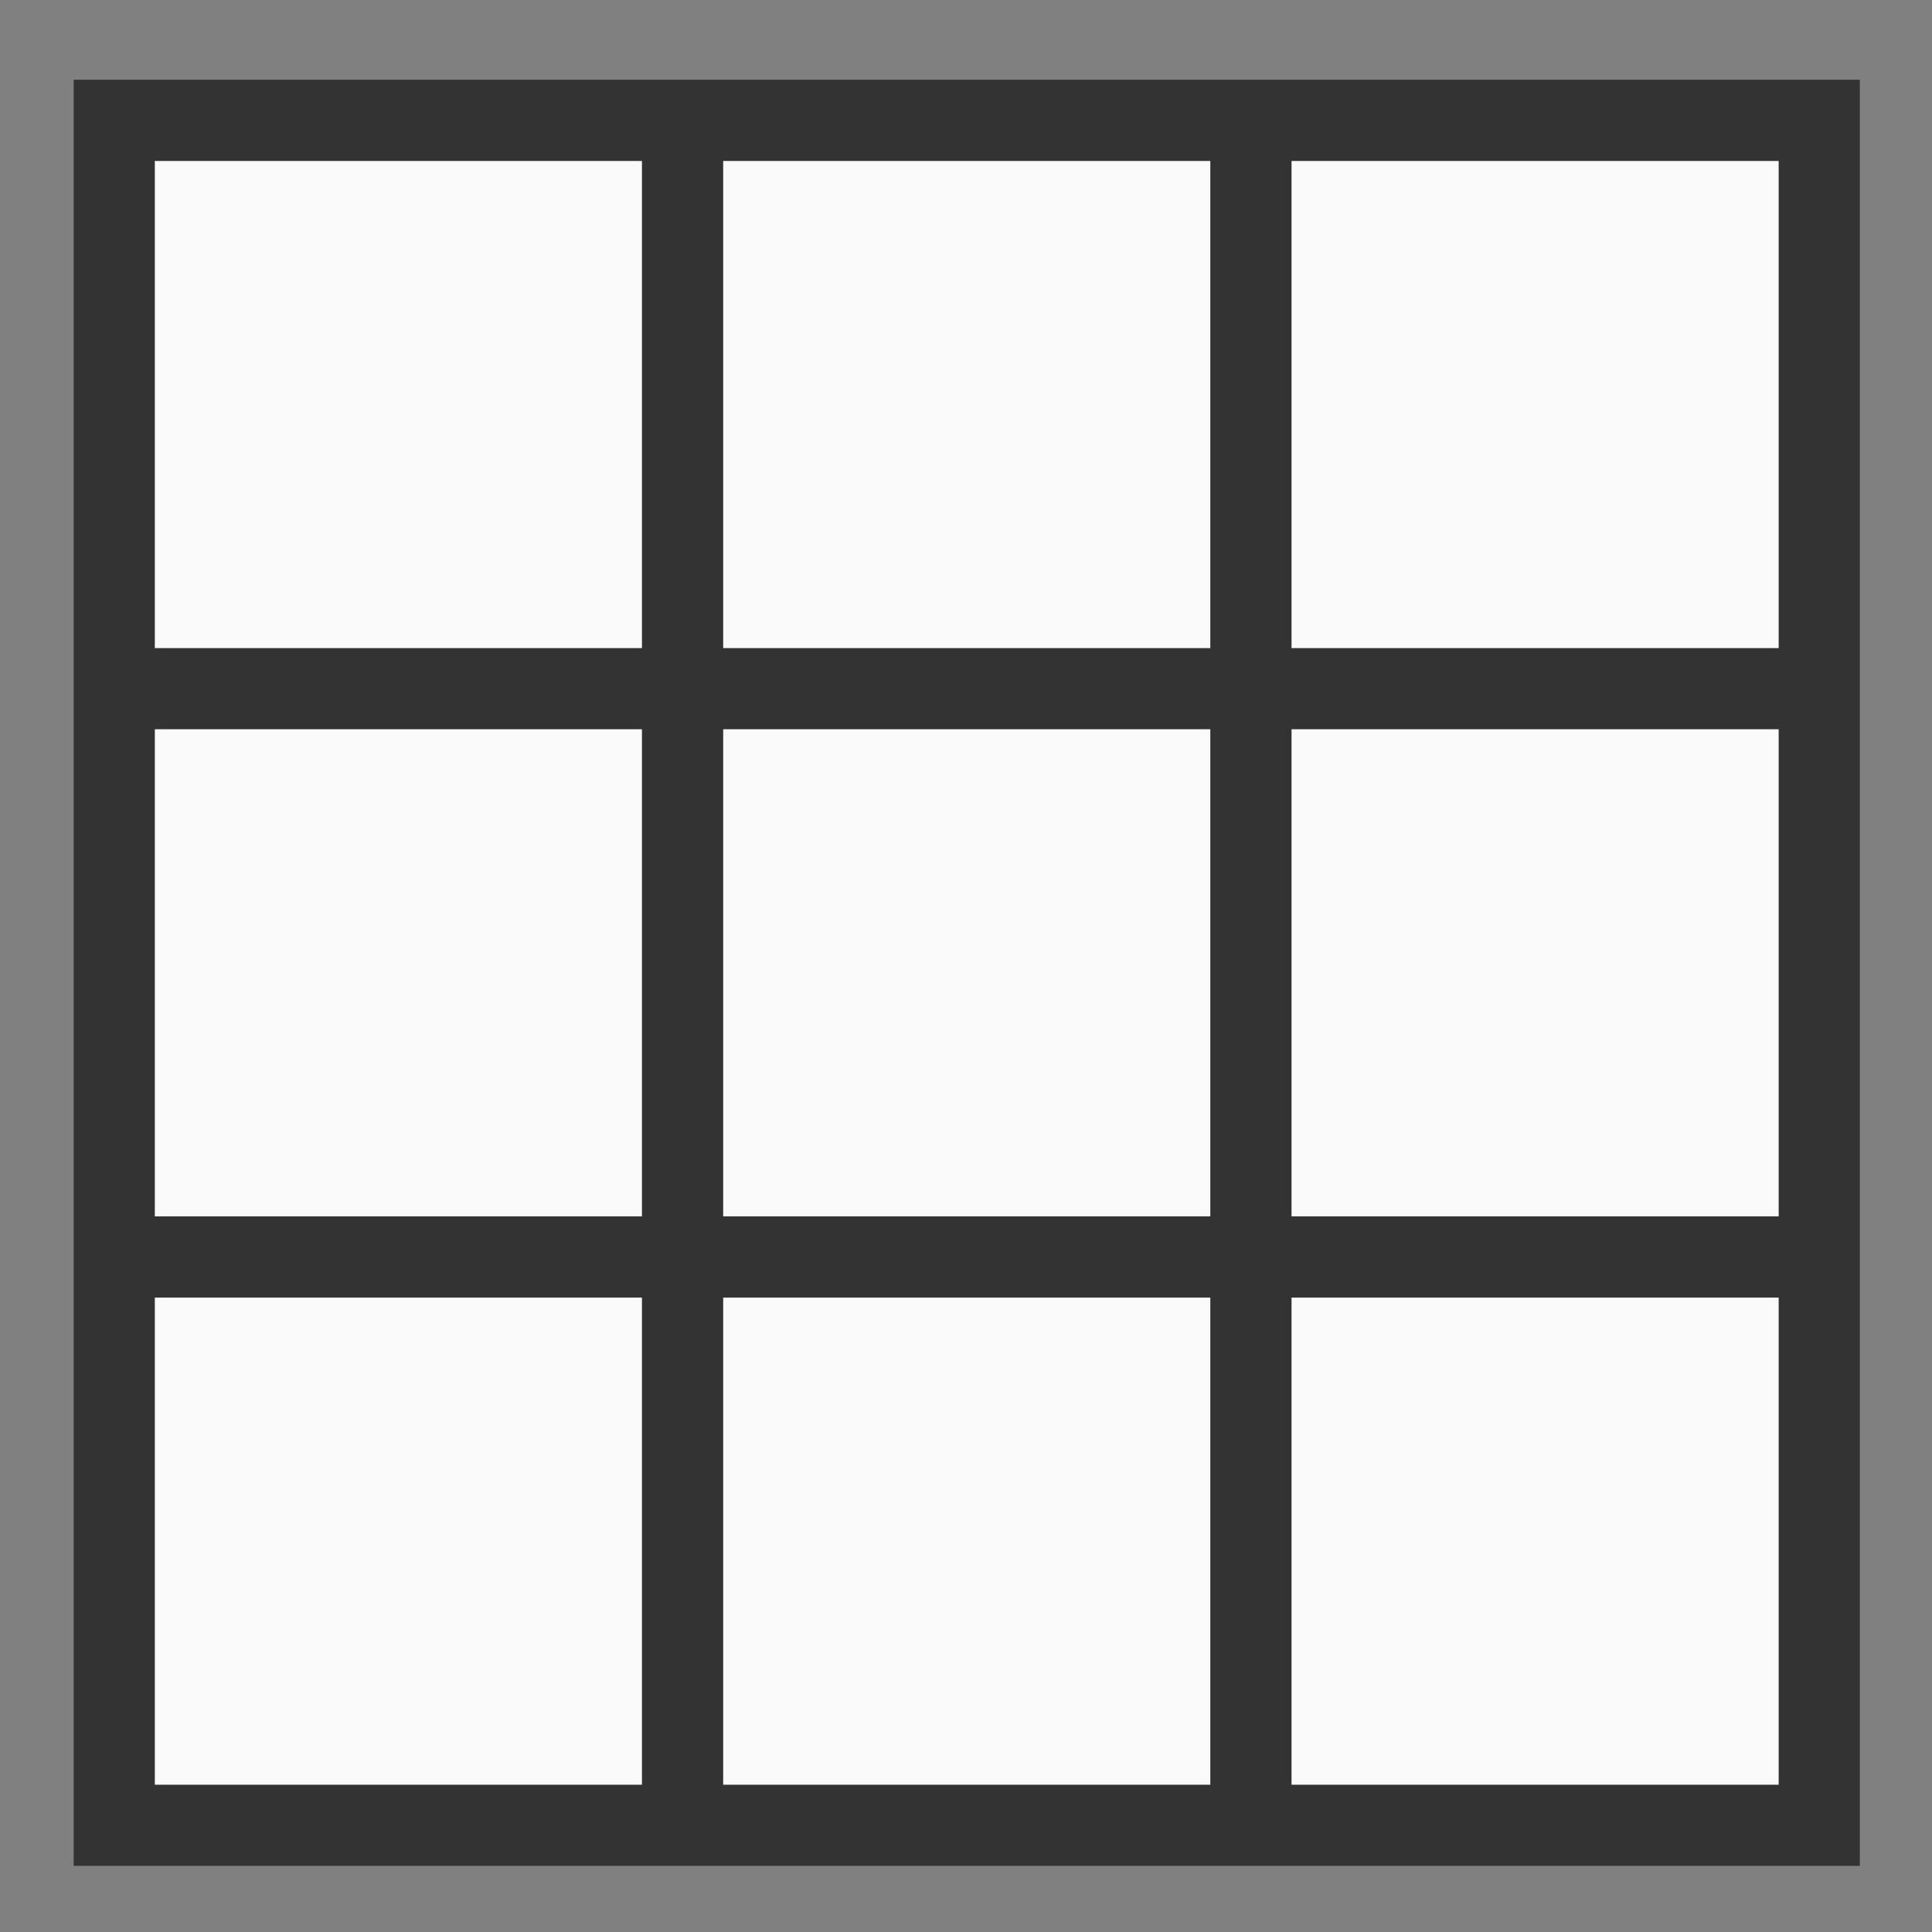 <?xml version="1.0" encoding="UTF-8" standalone="no"?>
<svg
   version="1.0"
   width="22"
   height="22"
   id="svg3154"
   xmlns="http://www.w3.org/2000/svg"
   xmlns:svg="http://www.w3.org/2000/svg"
   xmlns:rdf="http://www.w3.org/1999/02/22-rdf-syntax-ns#"
   xmlns:cc="http://creativecommons.org/ns#"
   xmlns:dc="http://purl.org/dc/elements/1.1/">
  <rect width="100%" height="100%" fill="#808080" stroke="none"/>
  <defs
     id="defs3156" />
  <rect
     style="fill:#000000;fill-opacity:0.6;stroke:none;stroke-width:0.925;stroke-linecap:round;stroke-linejoin:round;stroke-miterlimit:4;stroke-dasharray:none;stroke-opacity:0.502"
     id="rect846"
     width="20.339"
     height="20.339"
     x="0.839"
     y="0.908" />
  <rect
     style="fill:#fafafa;fill-opacity:1;stroke:none;stroke-width:0.925;stroke-linecap:round;stroke-linejoin:round;stroke-miterlimit:4;stroke-dasharray:none;stroke-opacity:0.5"
     id="rect1200"
     width="5.547"
     height="5.547"
     x="1.763"
     y="1.833" />
  <rect
     style="fill:#fafafa;fill-opacity:1;stroke:none;stroke-width:0.925;stroke-linecap:round;stroke-linejoin:round;stroke-miterlimit:4;stroke-dasharray:none;stroke-opacity:0.5"
     id="rect1494"
     width="5.547"
     height="5.547"
     x="8.235"
     y="1.833" />
  <rect
     style="fill:#fafafa;fill-opacity:1;stroke:none;stroke-width:0.925;stroke-linecap:round;stroke-linejoin:round;stroke-miterlimit:4;stroke-dasharray:none;stroke-opacity:0.5"
     id="rect6033"
     height="5.547"
     x="14.707"
     y="1.833"
     width="5.547" />
  <rect
     style="fill:#fafafa;fill-opacity:1;stroke:none;stroke-width:0.925;stroke-linecap:round;stroke-linejoin:round;stroke-miterlimit:4;stroke-dasharray:none;stroke-opacity:0.5"
     id="rect5795"
     width="5.547"
     height="5.547"
     x="1.763"
     y="8.304" />
  <rect
     style="fill:#fafafa;fill-opacity:1;stroke:none;stroke-width:0.925;stroke-linecap:round;stroke-linejoin:round;stroke-miterlimit:4;stroke-dasharray:none;stroke-opacity:0.5"
     id="rect5797"
     width="5.547"
     height="5.547"
     x="8.235"
     y="8.304" />
  <rect
     style="fill:#fafafa;fill-opacity:1;stroke:none;stroke-width:0.925;stroke-linecap:round;stroke-linejoin:round;stroke-miterlimit:4;stroke-dasharray:none;stroke-opacity:0.5"
     id="rect5799"
     height="5.547"
     x="14.707"
     y="8.304"
     width="5.547" />
  <rect
     style="fill:#fafafa;fill-opacity:1;stroke:none;stroke-width:0.925;stroke-linecap:round;stroke-linejoin:round;stroke-miterlimit:4;stroke-dasharray:none;stroke-opacity:0.5"
     id="rect5927"
     width="5.547"
     height="5.547"
     x="1.763"
     y="14.776" />
  <rect
     style="fill:#fafafa;fill-opacity:1;stroke:none;stroke-width:0.925;stroke-linecap:round;stroke-linejoin:round;stroke-miterlimit:4;stroke-dasharray:none;stroke-opacity:0.5"
     id="rect5929"
     width="5.547"
     height="5.547"
     x="8.235"
     y="14.776" />
  <rect
     style="fill:#fafafa;fill-opacity:1;stroke:none;stroke-width:0.925;stroke-linecap:round;stroke-linejoin:round;stroke-miterlimit:4;stroke-dasharray:none;stroke-opacity:0.5"
     id="rect5931"
     height="5.547"
     x="14.707"
     y="14.776"
     width="5.547" />
</svg>

